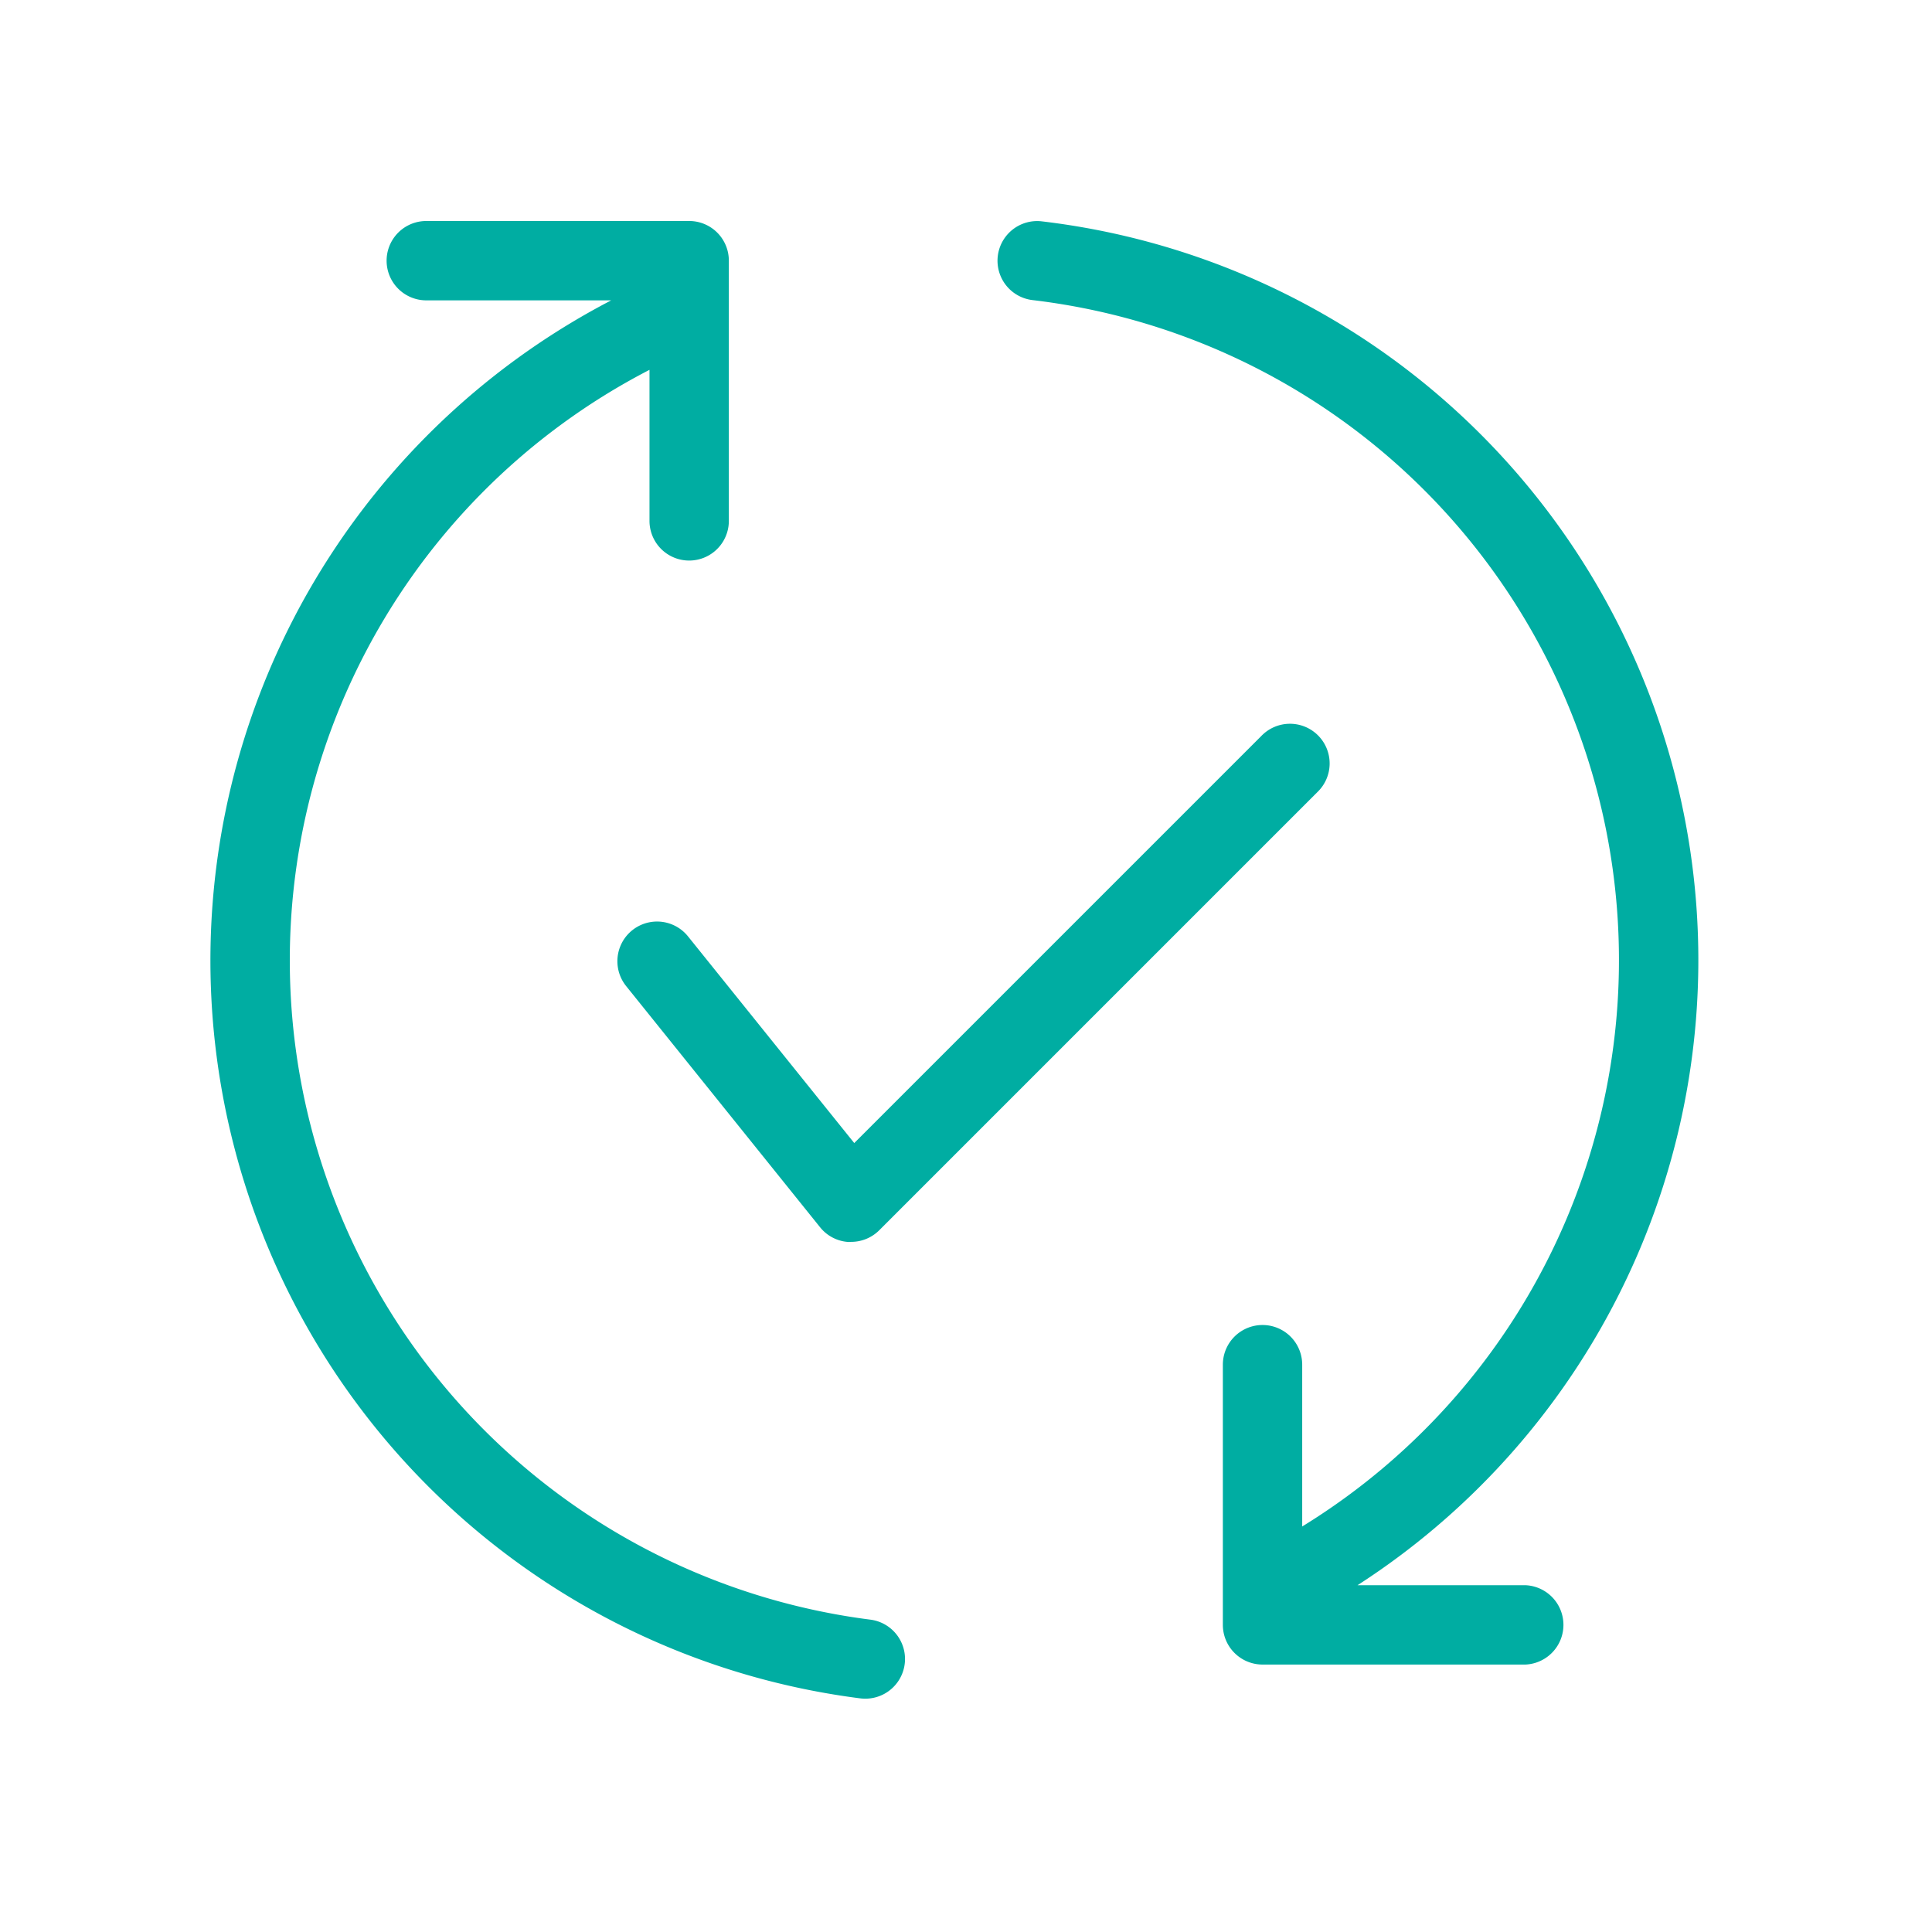 <svg id="icon-renew_confirm" data-name="icon-renew confirm" xmlns="http://www.w3.org/2000/svg" width="56" height="56" viewBox="0 0 56 56">
  <defs>
    <style>
      .cls-1 {
        fill: none;
      }

      .cls-2 {
        fill: #00ada2;
        stroke: rgba(0,0,0,0);
        stroke-miterlimit: 10;
      }
    </style>
  </defs>
  <rect id="mask" class="cls-1" width="56" height="56"/>
  <path id="联合" class="cls-2" d="M463.838,1750.822a21.563,21.563,0,0,1-7.219-40.522h-5.36a1.15,1.15,0,0,1,0-2.3h7.623a1.149,1.149,0,0,1,1.147,1.15v7.542a1.149,1.149,0,1,1-2.3,0v-4.378a19.264,19.264,0,0,0,6.4,36.226,1.15,1.15,0,0,1-.146,2.291A1.2,1.2,0,0,1,463.838,1750.822Zm11.66-.98a1.151,1.151,0,0,1-1.15-1.15v-7.542a1.15,1.15,0,1,1,2.3,0v4.69a19.266,19.266,0,0,0-7.818-35.548,1.149,1.149,0,1,1,.271-2.282,21.56,21.56,0,0,1,9.151,39.532h4.865a1.151,1.151,0,0,1,0,2.3Zm-11.992-12.248a1.145,1.145,0,0,1-.833-.428l-5.621-6.99a1.15,1.15,0,1,1,1.793-1.441l4.819,5.991,11.8-11.8a1.15,1.15,0,1,1,1.625,1.627l-12.7,12.7a1.15,1.15,0,0,1-.814.337Z" transform="translate(-438.903 -1701.594)"/>
</svg>
